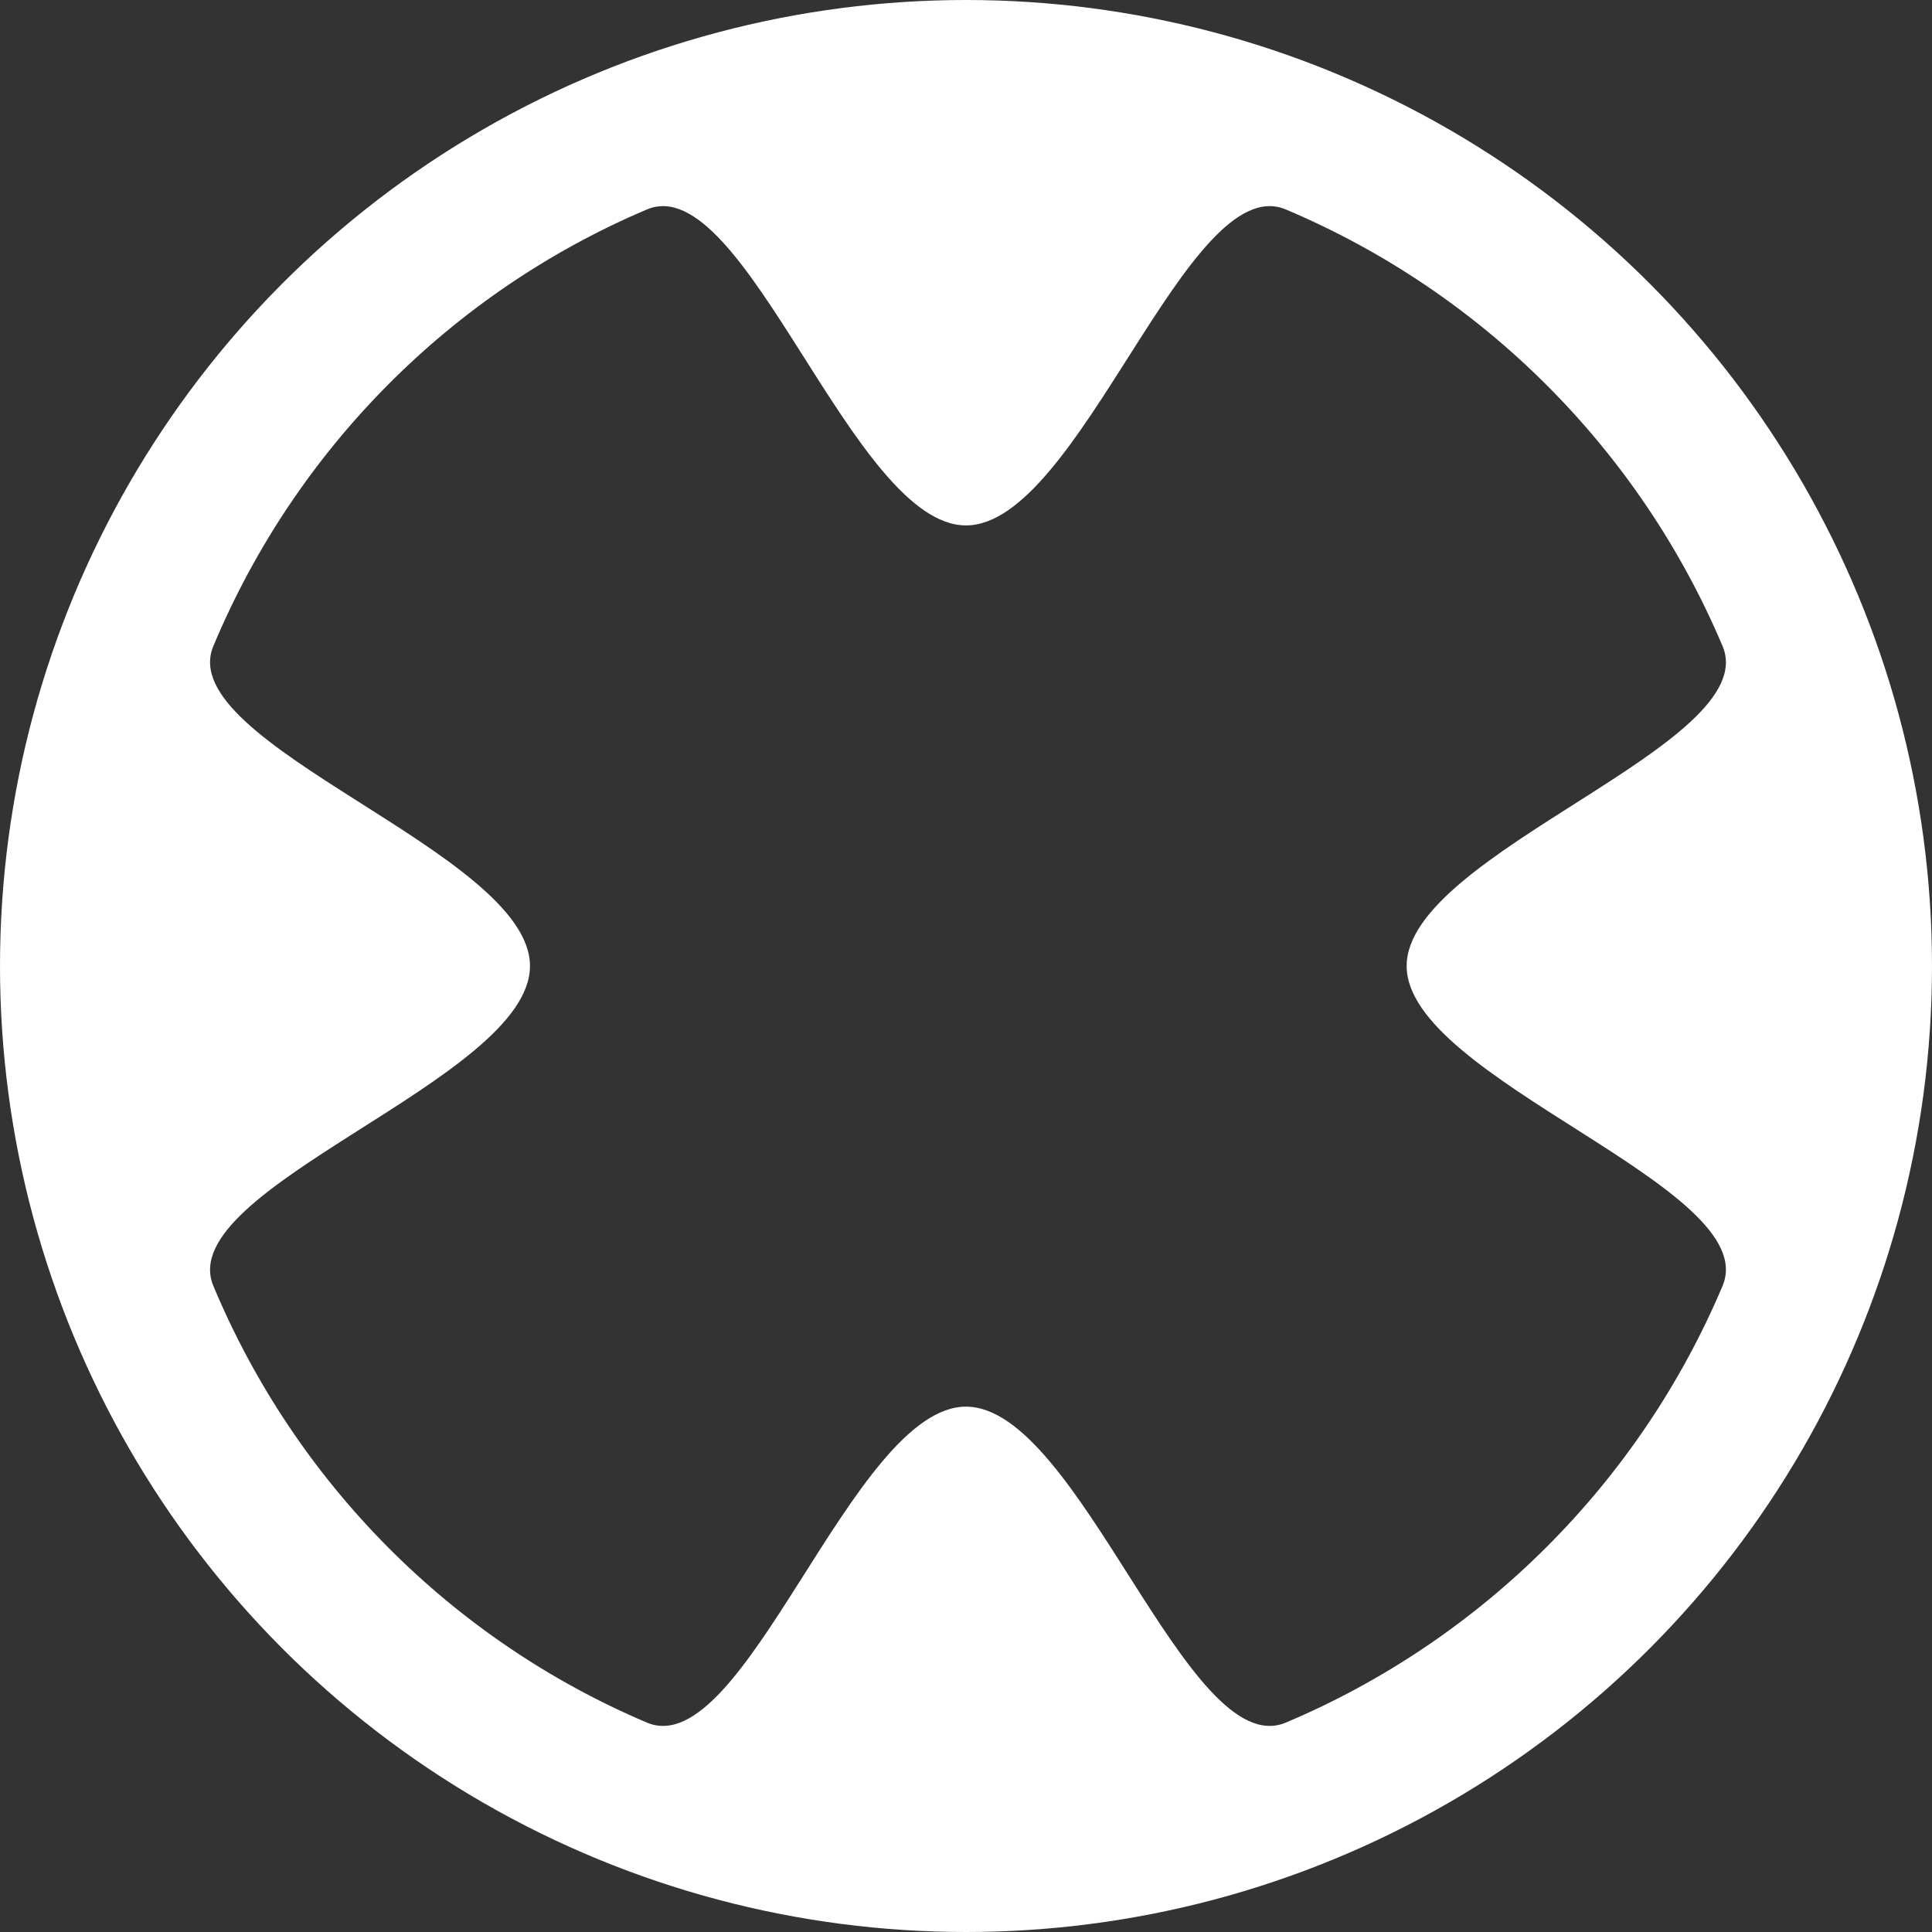 <?xml version="1.0" encoding="UTF-8" standalone="no"?>
<!-- Created with Inkscape (http://www.inkscape.org/) -->

<svg
   width="254"
   height="254"
   viewBox="0 0 67.204 67.204"
   version="1.1"
   id="svg5"
   inkscape:version="1.2.2 (732a01da63, 2022-12-09)"
   sodipodi:docname="icon.svg"
   inkscape:export-filename="..\shape.png"
   inkscape:export-xdpi="96"
   inkscape:export-ydpi="96"
   xmlns:inkscape="http://www.inkscape.org/namespaces/inkscape"
   xmlns:sodipodi="http://sodipodi.sourceforge.net/DTD/sodipodi-0.dtd"
   xmlns="http://www.w3.org/2000/svg"
   xmlns:svg="http://www.w3.org/2000/svg">
  <rect x="0" y="0" width="67.204" height="67.204" fill="#333333" stroke="none"/>
  <sodipodi:namedview
     id="namedview7"
     pagecolor="#505050"
     bordercolor="#ffffff"
     borderopacity="1"
     inkscape:showpageshadow="0"
     inkscape:pageopacity="0"
     inkscape:pagecheckerboard="1"
     inkscape:deskcolor="#505050"
     inkscape:document-units="px"
     showgrid="false"
     inkscape:zoom="1.4770342"
     inkscape:cx="144.2079"
     inkscape:cy="113.06441"
     inkscape:window-width="2560"
     inkscape:window-height="1009"
     inkscape:window-x="-8"
     inkscape:window-y="-8"
     inkscape:window-maximized="1"
     inkscape:current-layer="layer1" />
  <defs
     id="defs2" />
  <g
     inkscape:label="Laag 1"
     inkscape:groupmode="layer"
     id="layer1">
    <circle
       style="fill:none;stroke:#ffffff;stroke-width:1.4;stroke-linecap:round;stroke-opacity:1"
       id="path234"
       cx="33.602"
       cy="33.602"
       r="32.902" />
    <path
       style="color:#000000;fill:#ffffff;stroke-linecap:round;-inkscape-stroke:none"
       d="m 33.602,0.35 c -18.337,0 -33.252,14.915 -33.252,33.252 0,18.337 14.915,33.252 33.252,33.252 18.337,0 33.252,-14.915 33.252,-33.252 0,-18.337 -14.915,-33.252 -33.252,-33.252 z m 0,17.926 c 3.95,0 7.709,-12.432 11.127,-10.989 3.418,1.443 6.494,3.531 9.076,6.113 2.582,2.582 4.671,5.658 6.114,9.075 1.443,3.418 -10.989,7.177 -10.989,11.127 0,3.95 12.432,7.709 10.989,11.127 -1.443,3.418 -3.531,6.494 -6.114,9.076 -2.582,2.582 -5.658,4.671 -9.076,6.114 -3.418,1.443 -7.177,-10.989 -11.127,-10.989 -3.95,0 -7.699,12.432 -11.102,10.989 C 19.097,58.475 16.041,56.387 13.479,53.804 10.917,51.222 8.849,48.146 7.421,44.729 5.993,41.311 18.435,37.551 18.435,33.602 c 0,-3.95 -12.442,-7.709 -11.014,-11.127 1.428,-3.418 3.496,-6.493 6.058,-9.075 2.562,-2.582 5.618,-4.67 9.021,-6.113 3.403,-1.443 7.152,10.989 11.102,10.989 z"
       id="circle920"
       sodipodi:nodetypes="ssssssssssssssssssssss" />
  </g>
</svg>
